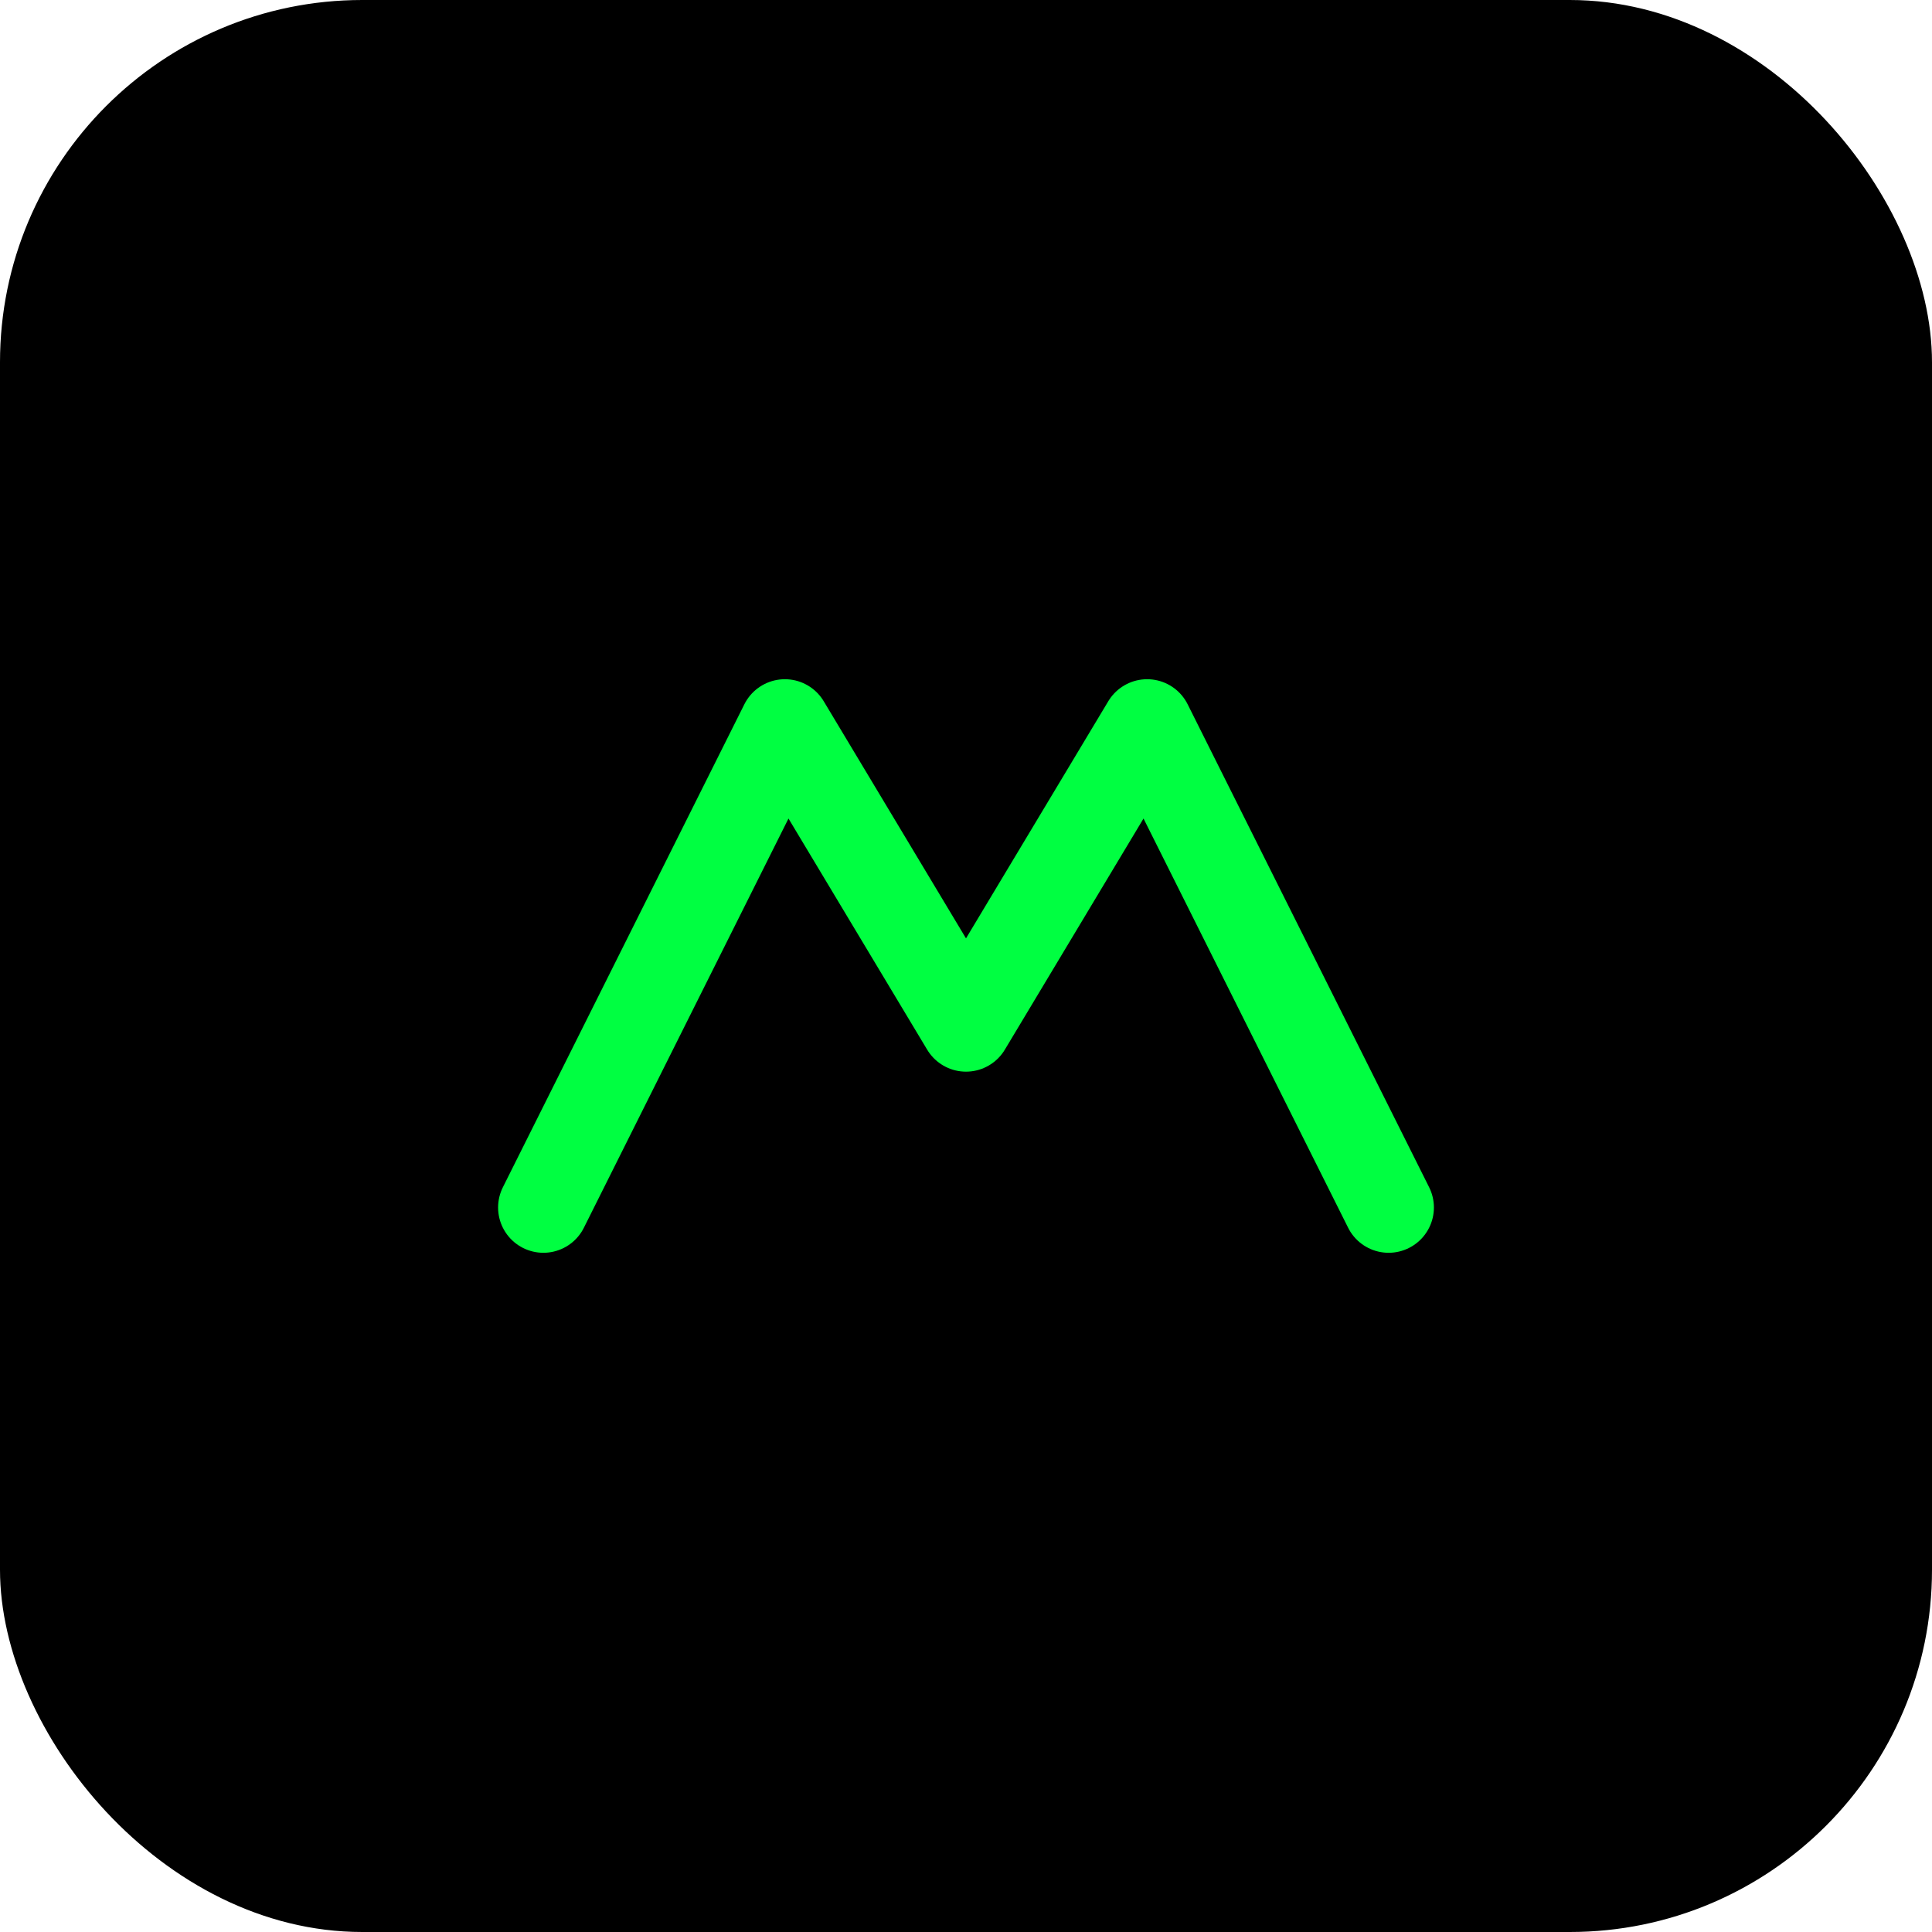 <svg xmlns="http://www.w3.org/2000/svg" viewBox="0 0 64 64">
  <defs>
    <linearGradient id="g" x1="0" y1="0" x2="1" y2="1">
      <stop offset="0%" stop-color="#2563EB"/>
      <stop offset="100%" stop-color="#10B981"/>
    </linearGradient>
  </defs>
  <rect width="64" height="64" rx="12" fill="#000"/>
  <path d="M18 40 L26 24 L32 34 L38 24 L46 40" stroke="#00ff41" stroke-width="3" fill="none" stroke-linecap="round" stroke-linejoin="round"/>
</svg>
